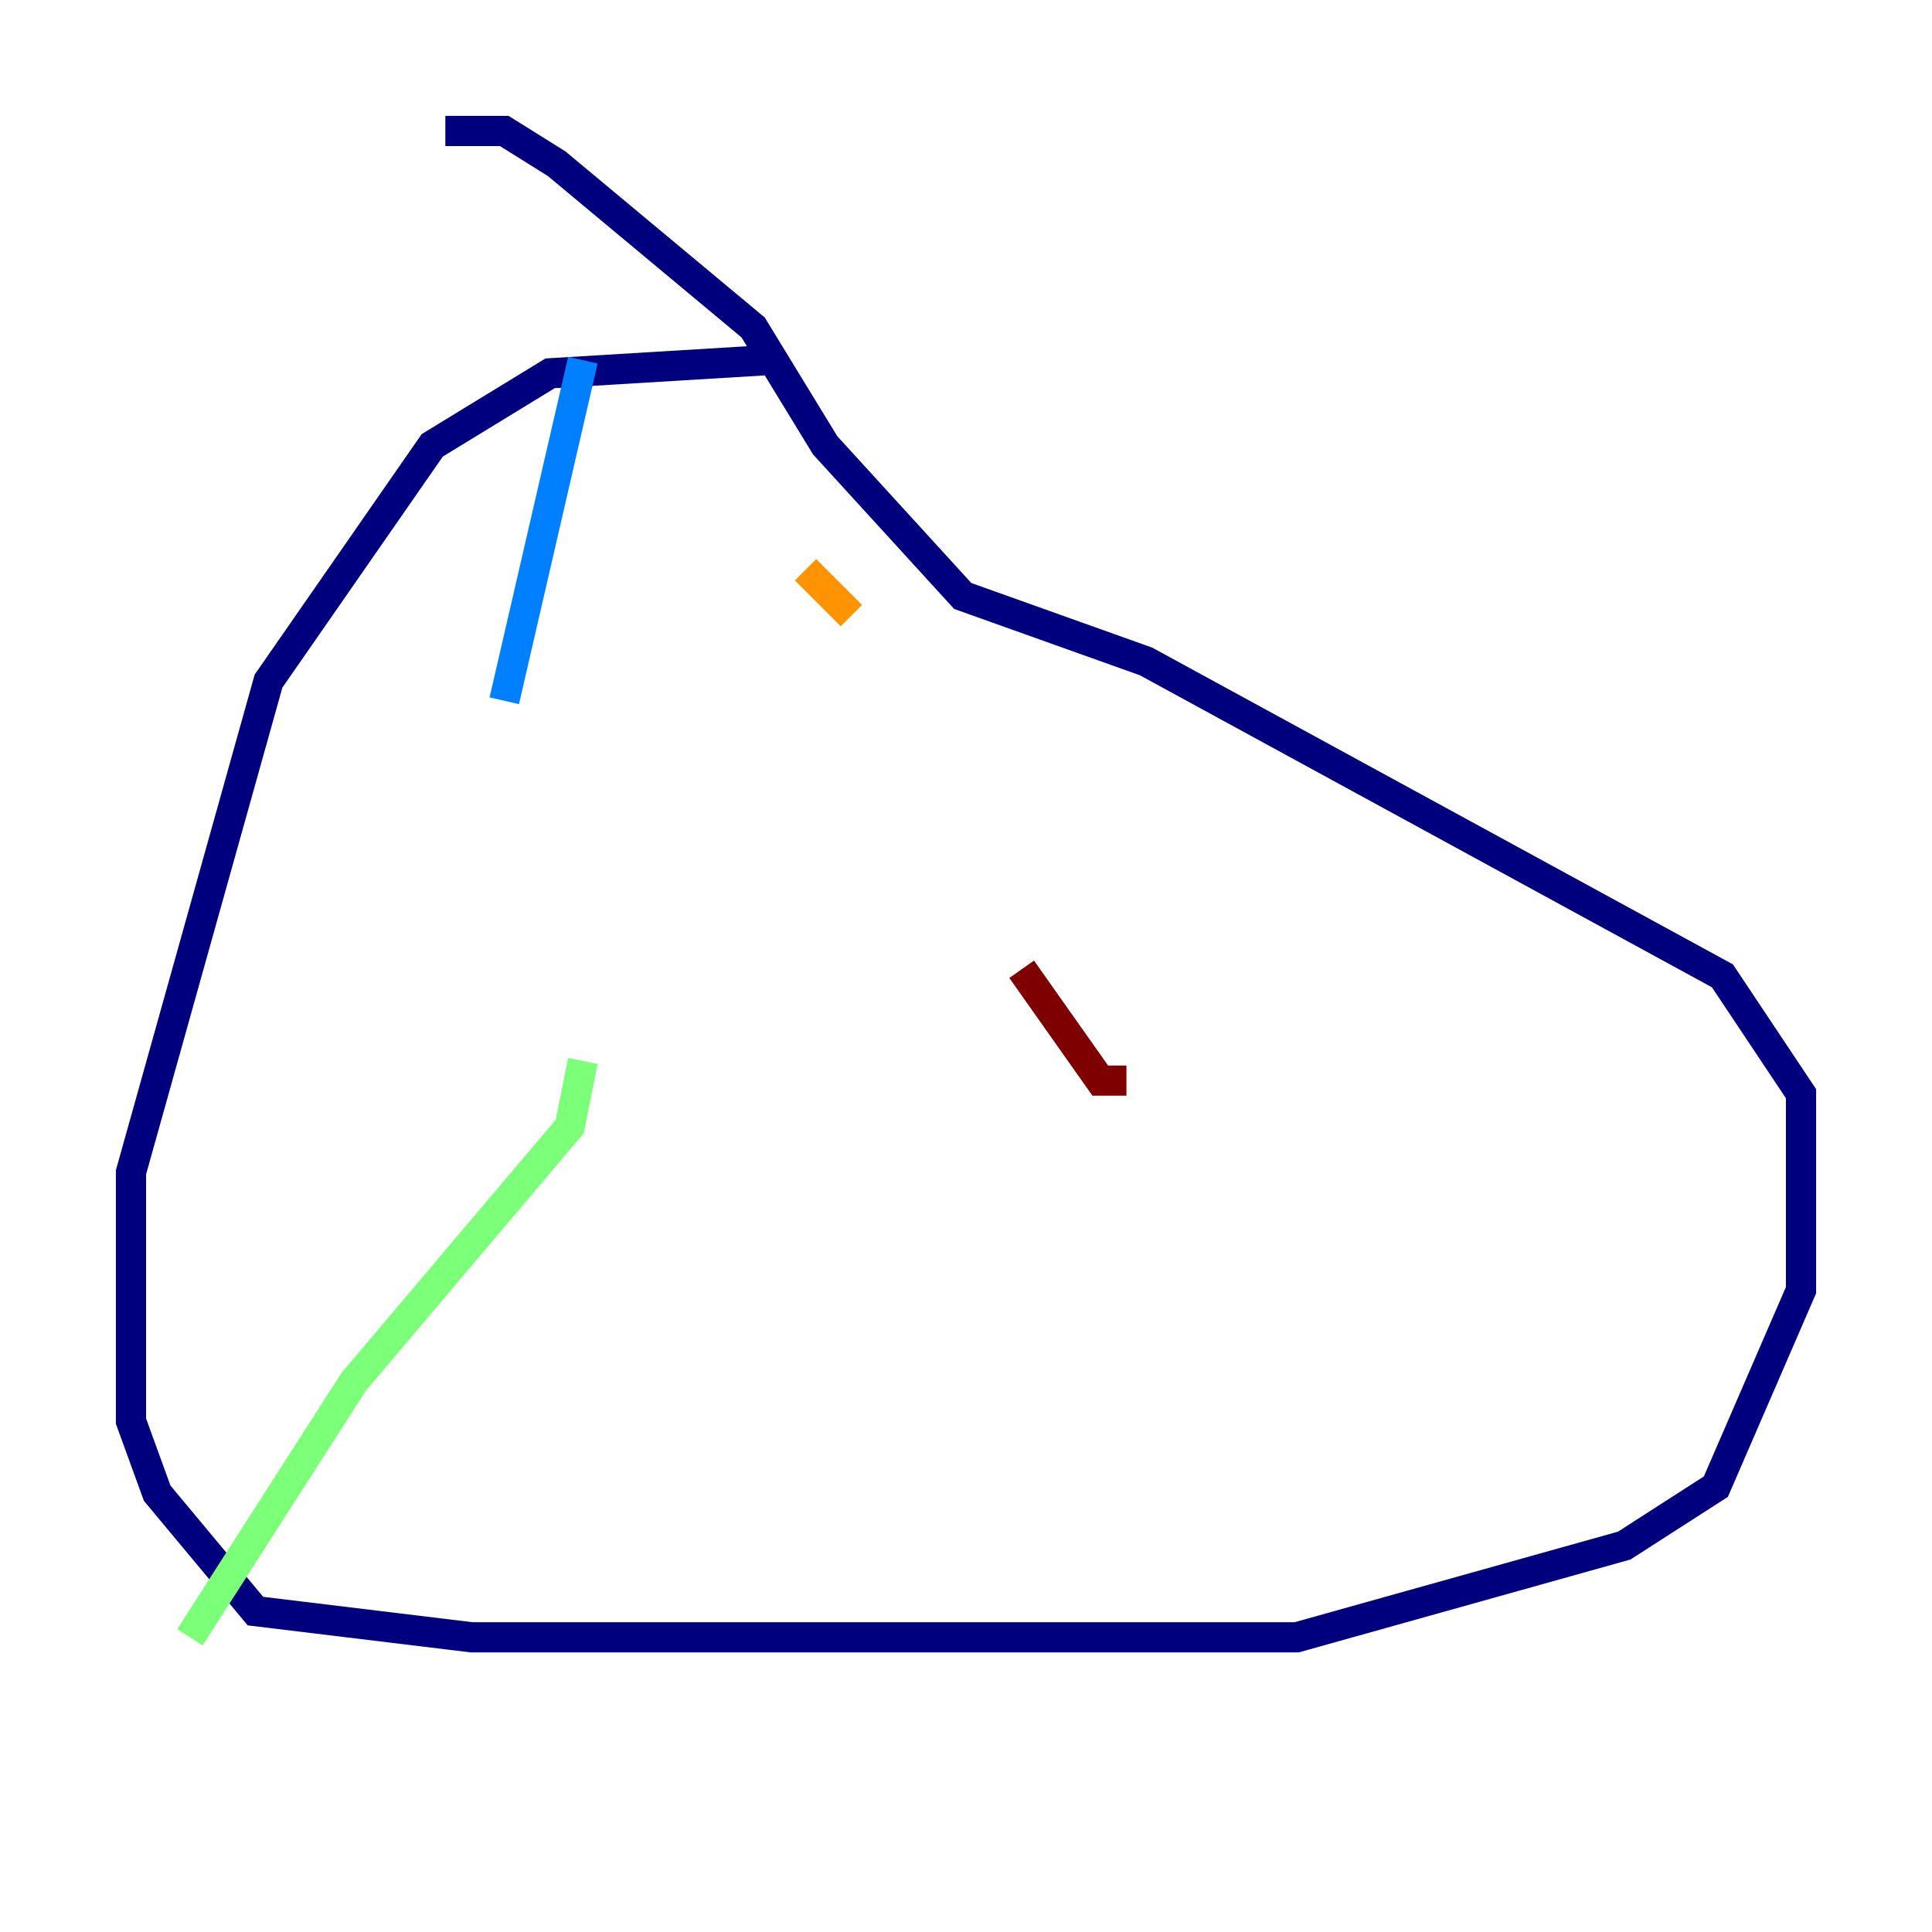 <?xml version="1.0" encoding="utf-8" ?>
<svg baseProfile="tiny" height="128" version="1.2" viewBox="0,0,128,128" width="128" xmlns="http://www.w3.org/2000/svg" xmlns:ev="http://www.w3.org/2001/xml-events" xmlns:xlink="http://www.w3.org/1999/xlink"><defs /><polyline fill="none" points="50.766,23.864 36.447,24.732 28.637,29.505 17.79,45.125 8.678,77.668 8.678,94.156 10.414,98.929 16.922,106.739 31.241,108.475 85.912,108.475 107.607,102.4 113.681,98.495 119.322,85.478 119.322,72.461 114.115,64.651 75.932,43.824 63.783,39.485 54.671,29.505 49.898,21.695 36.881,10.848 33.41,8.678 29.505,8.678 31.675,8.678" stroke="#00007f" stroke-width="2" /><polyline fill="none" points="38.617,23.864 33.41,46.427" stroke="#0080ff" stroke-width="2" /><polyline fill="none" points="38.617,70.291 37.749,74.63 23.43,91.552 12.583,108.475" stroke="#7cff79" stroke-width="2" /><polyline fill="none" points="53.37,37.749 56.407,40.786" stroke="#ff9400" stroke-width="2" /><polyline fill="none" points="67.688,64.217 72.895,71.593 74.63,71.593" stroke="#7f0000" stroke-width="2" /></svg>